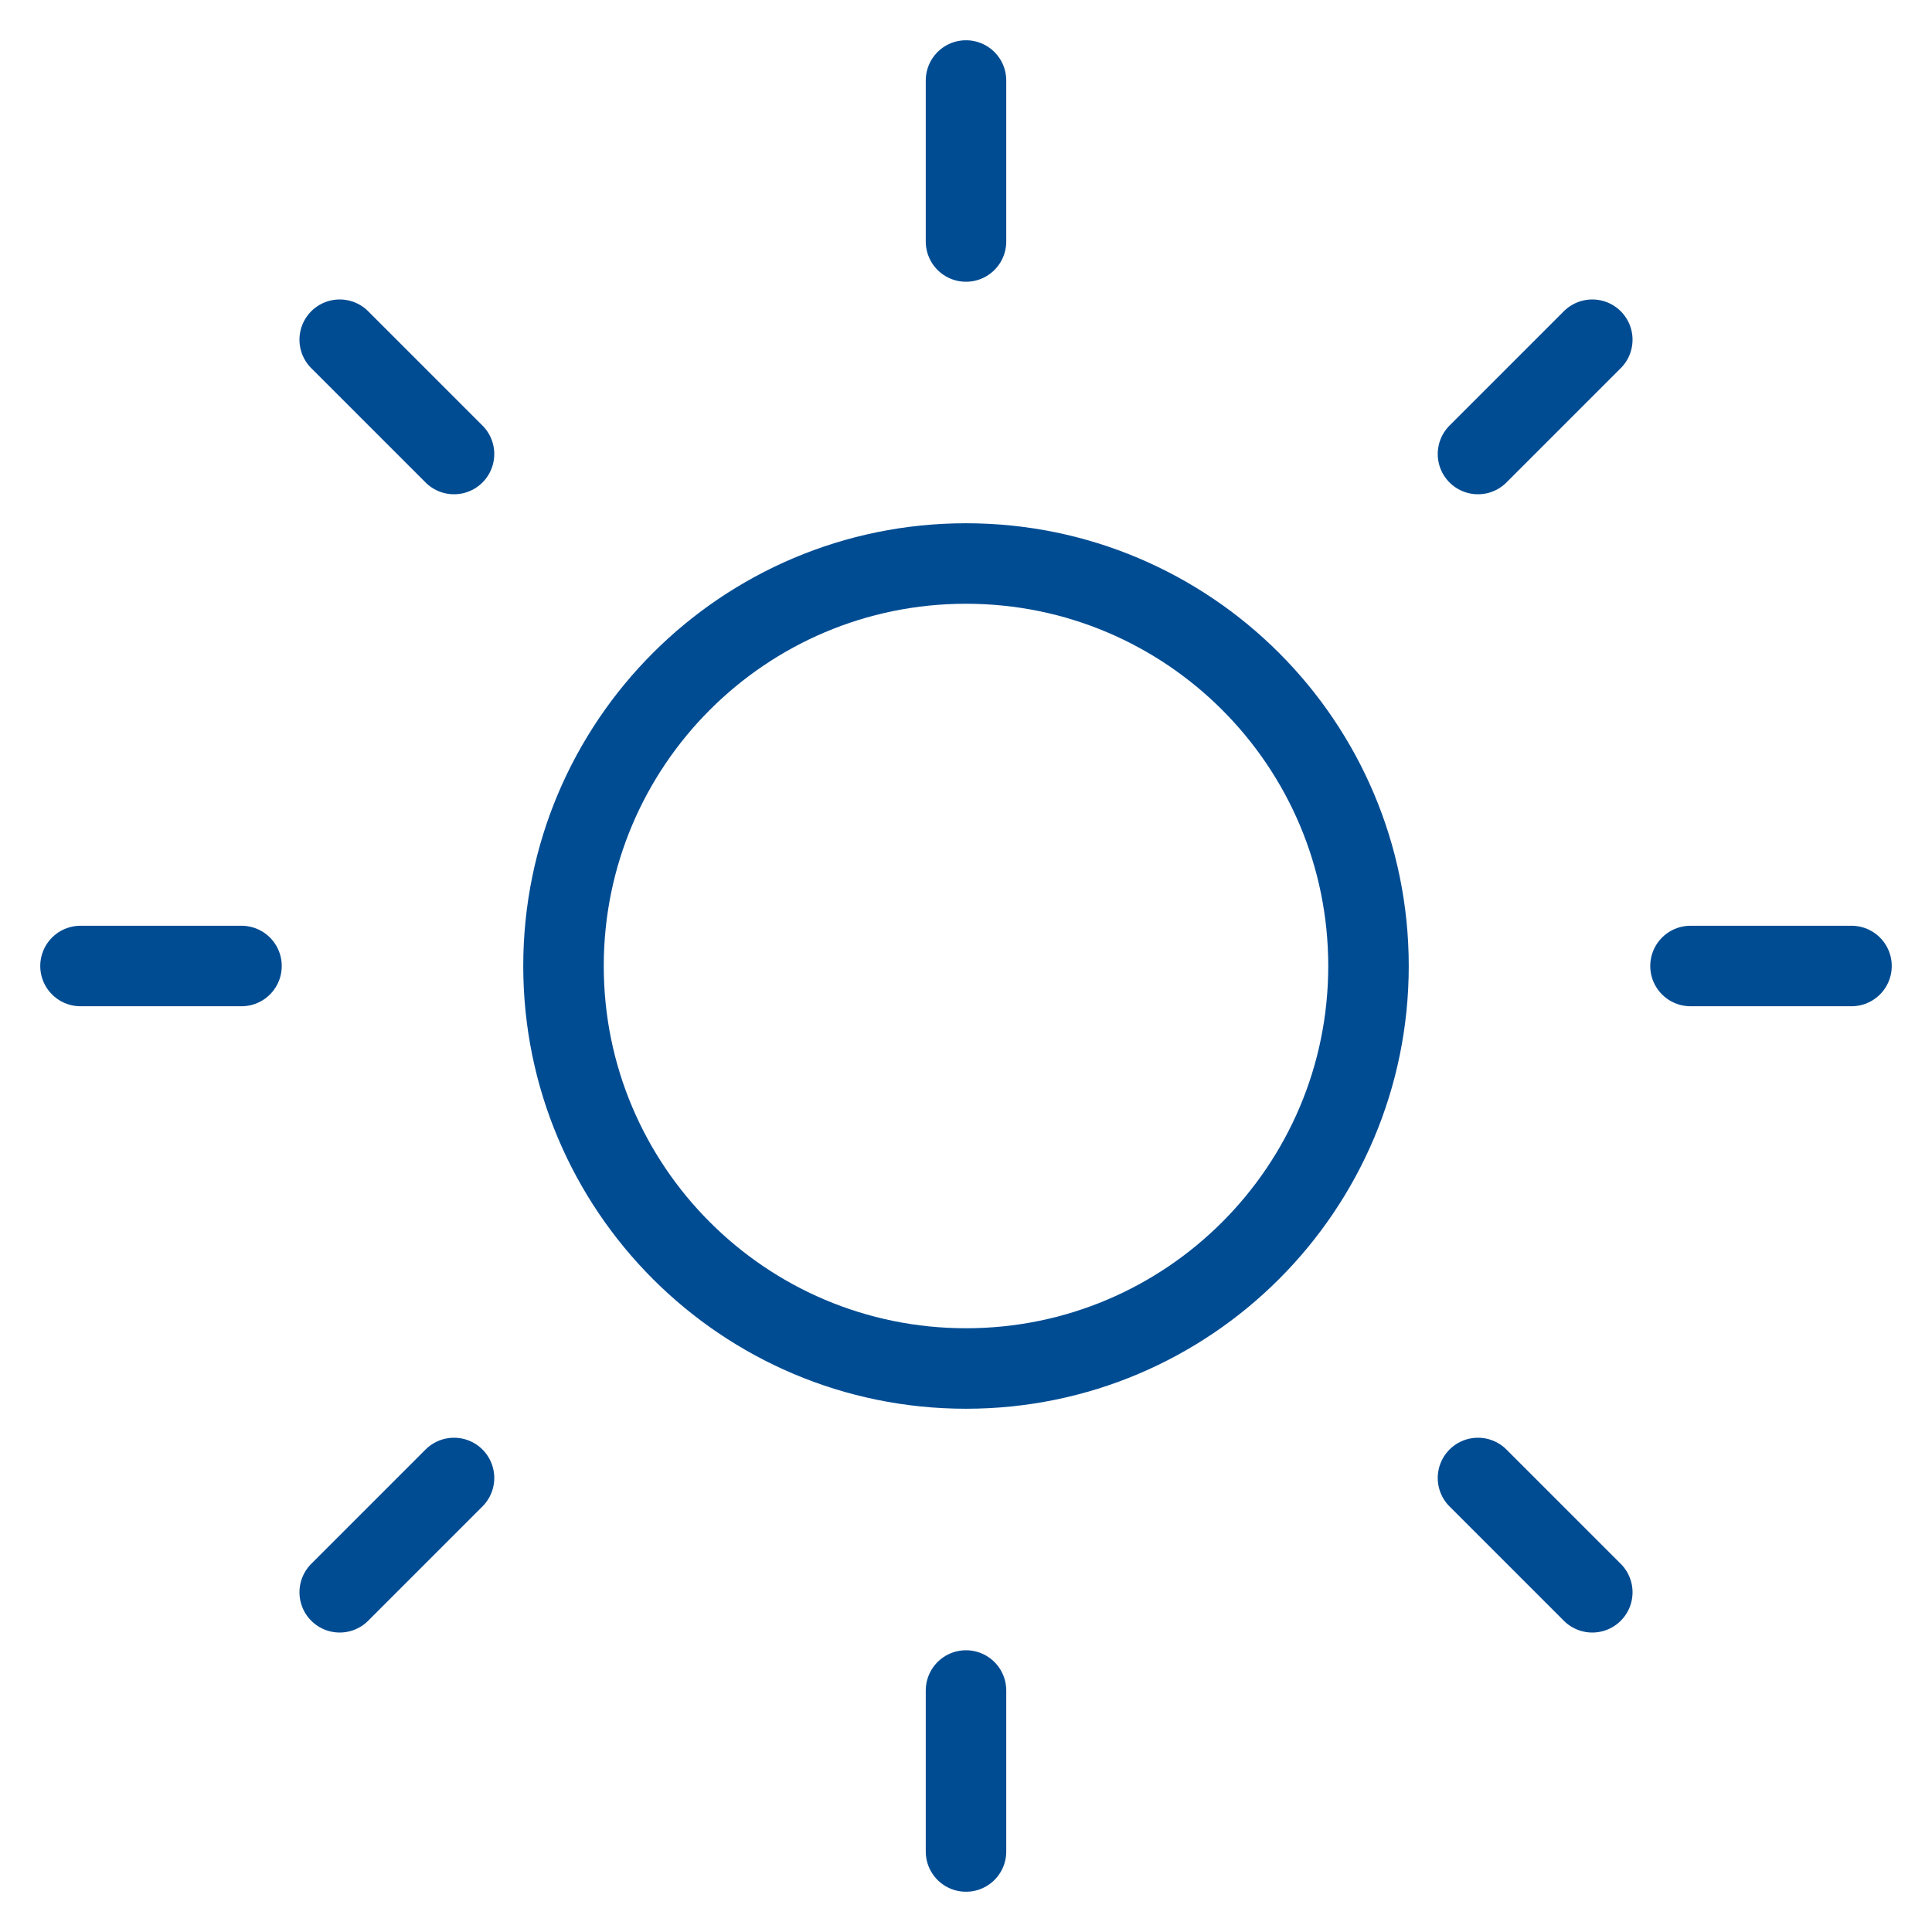 <svg width="24" height="24" viewBox="0 0 24 24" fill="none" xmlns="http://www.w3.org/2000/svg">
<g clip-path="url(#clip0_18_4343)">
<path d="M12 17C14.761 17 17 14.761 17 12C17 9.239 14.761 7 12 7C9.239 7 7 9.239 7 12C7 14.761 9.239 17 12 17Z" stroke="#004C93" stroke-linecap="round" stroke-linejoin="round"/>
<path d="M12 1V3" stroke="#004C93" stroke-linecap="round" stroke-linejoin="round"/>
<path d="M12 21V23" stroke="#004C93" stroke-linecap="round" stroke-linejoin="round"/>
<path d="M4.22 4.22L5.64 5.64" stroke="#004C93" stroke-linecap="round" stroke-linejoin="round"/>
<path d="M18.36 18.36L19.78 19.78" stroke="#004C93" stroke-linecap="round" stroke-linejoin="round"/>
<path d="M1 12H3" stroke="#004C93" stroke-linecap="round" stroke-linejoin="round"/>
<path d="M21 12H23" stroke="#004C93" stroke-linecap="round" stroke-linejoin="round"/>
<path d="M4.22 19.78L5.64 18.36" stroke="#004C93" stroke-linecap="round" stroke-linejoin="round"/>
<path d="M18.36 5.64L19.78 4.22" stroke="#004C93" stroke-linecap="round" stroke-linejoin="round"/>
</g>
<defs>
<clipPath id="clip0_18_4343">
<rect width="24" height="24" fill="white"/>
</clipPath>
</defs>
</svg>
